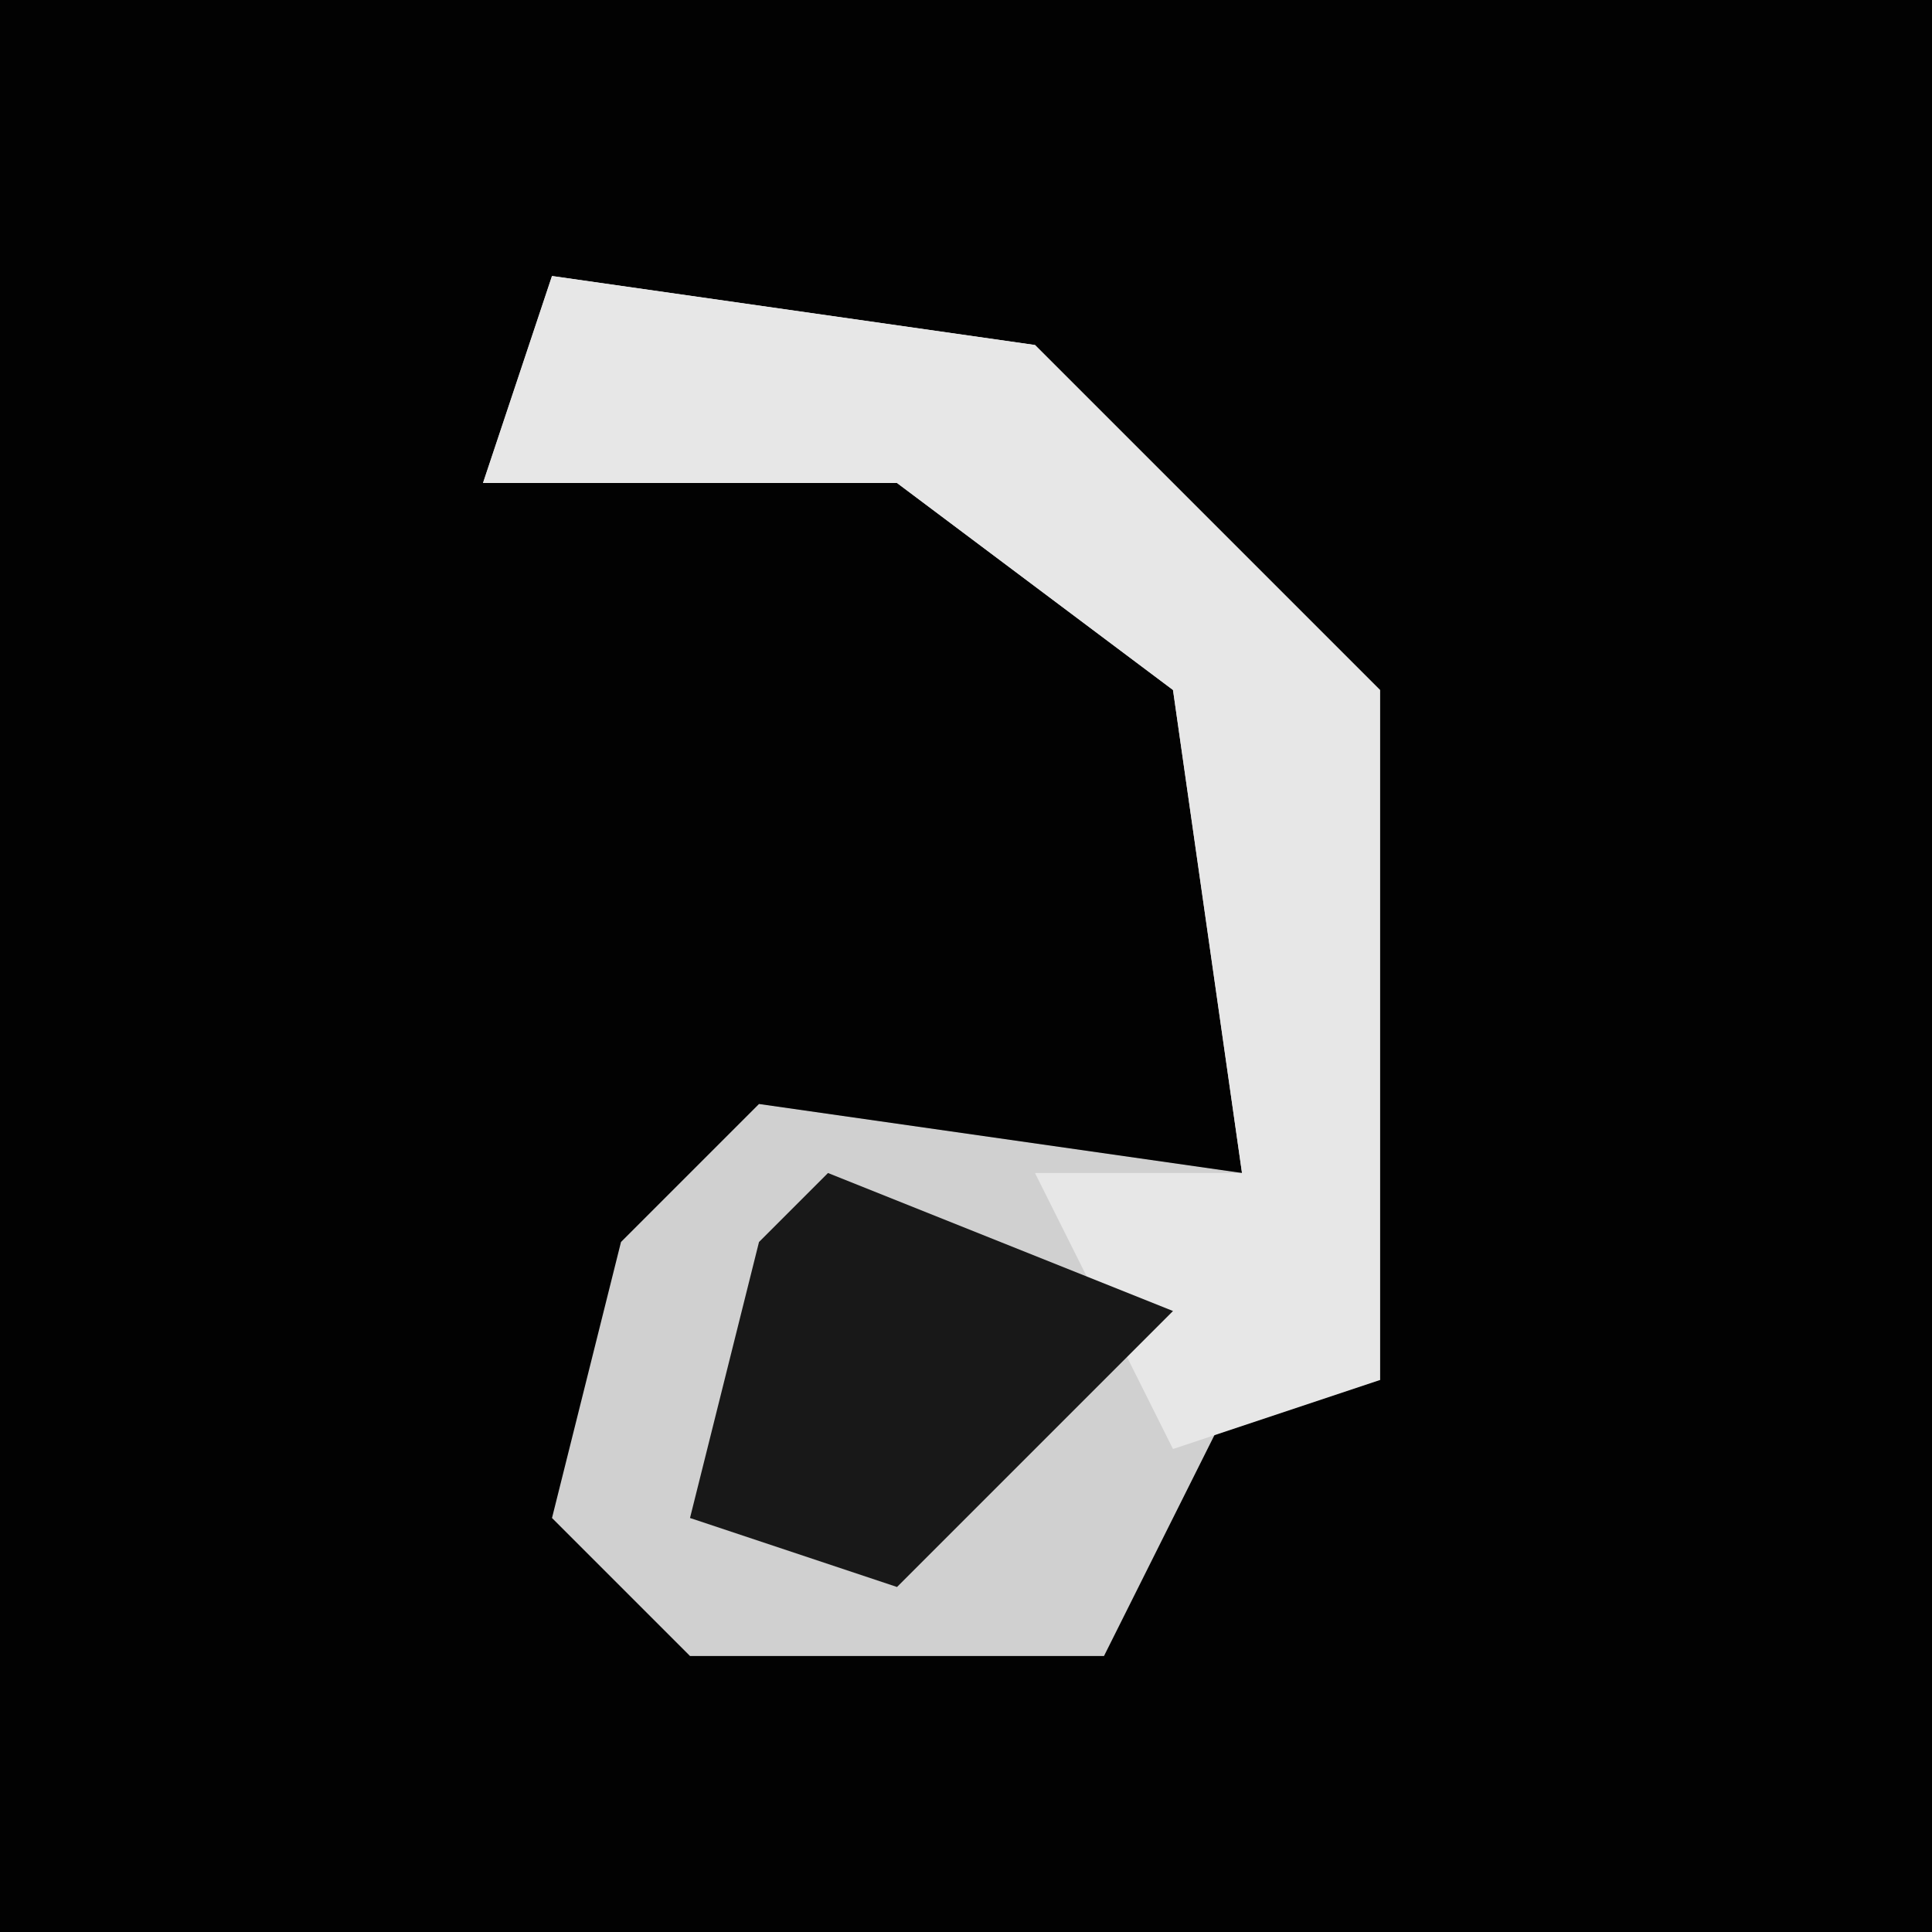 <?xml version="1.0" encoding="UTF-8"?>
<svg version="1.1" xmlns="http://www.w3.org/2000/svg" width="28" height="28">
<path d="M0,0 L28,0 L28,28 L0,28 Z " fill="#020202" transform="translate(0,0)"/>
<path d="M0,0 L7,1 L12,6 L12,16 L10,16 L8,20 L2,20 L0,18 L1,14 L3,12 L10,13 L9,6 L5,3 L-1,3 Z " fill="#D0D0D0" transform="translate(8,4)"/>
<path d="M0,0 L7,1 L12,6 L12,16 L9,17 L7,13 L10,13 L9,6 L5,3 L-1,3 Z " fill="#E7E7E7" transform="translate(8,4)"/>
<path d="M0,0 L5,2 L1,6 L-2,5 L-1,1 Z " fill="#181818" transform="translate(12,17)"/>
</svg>
